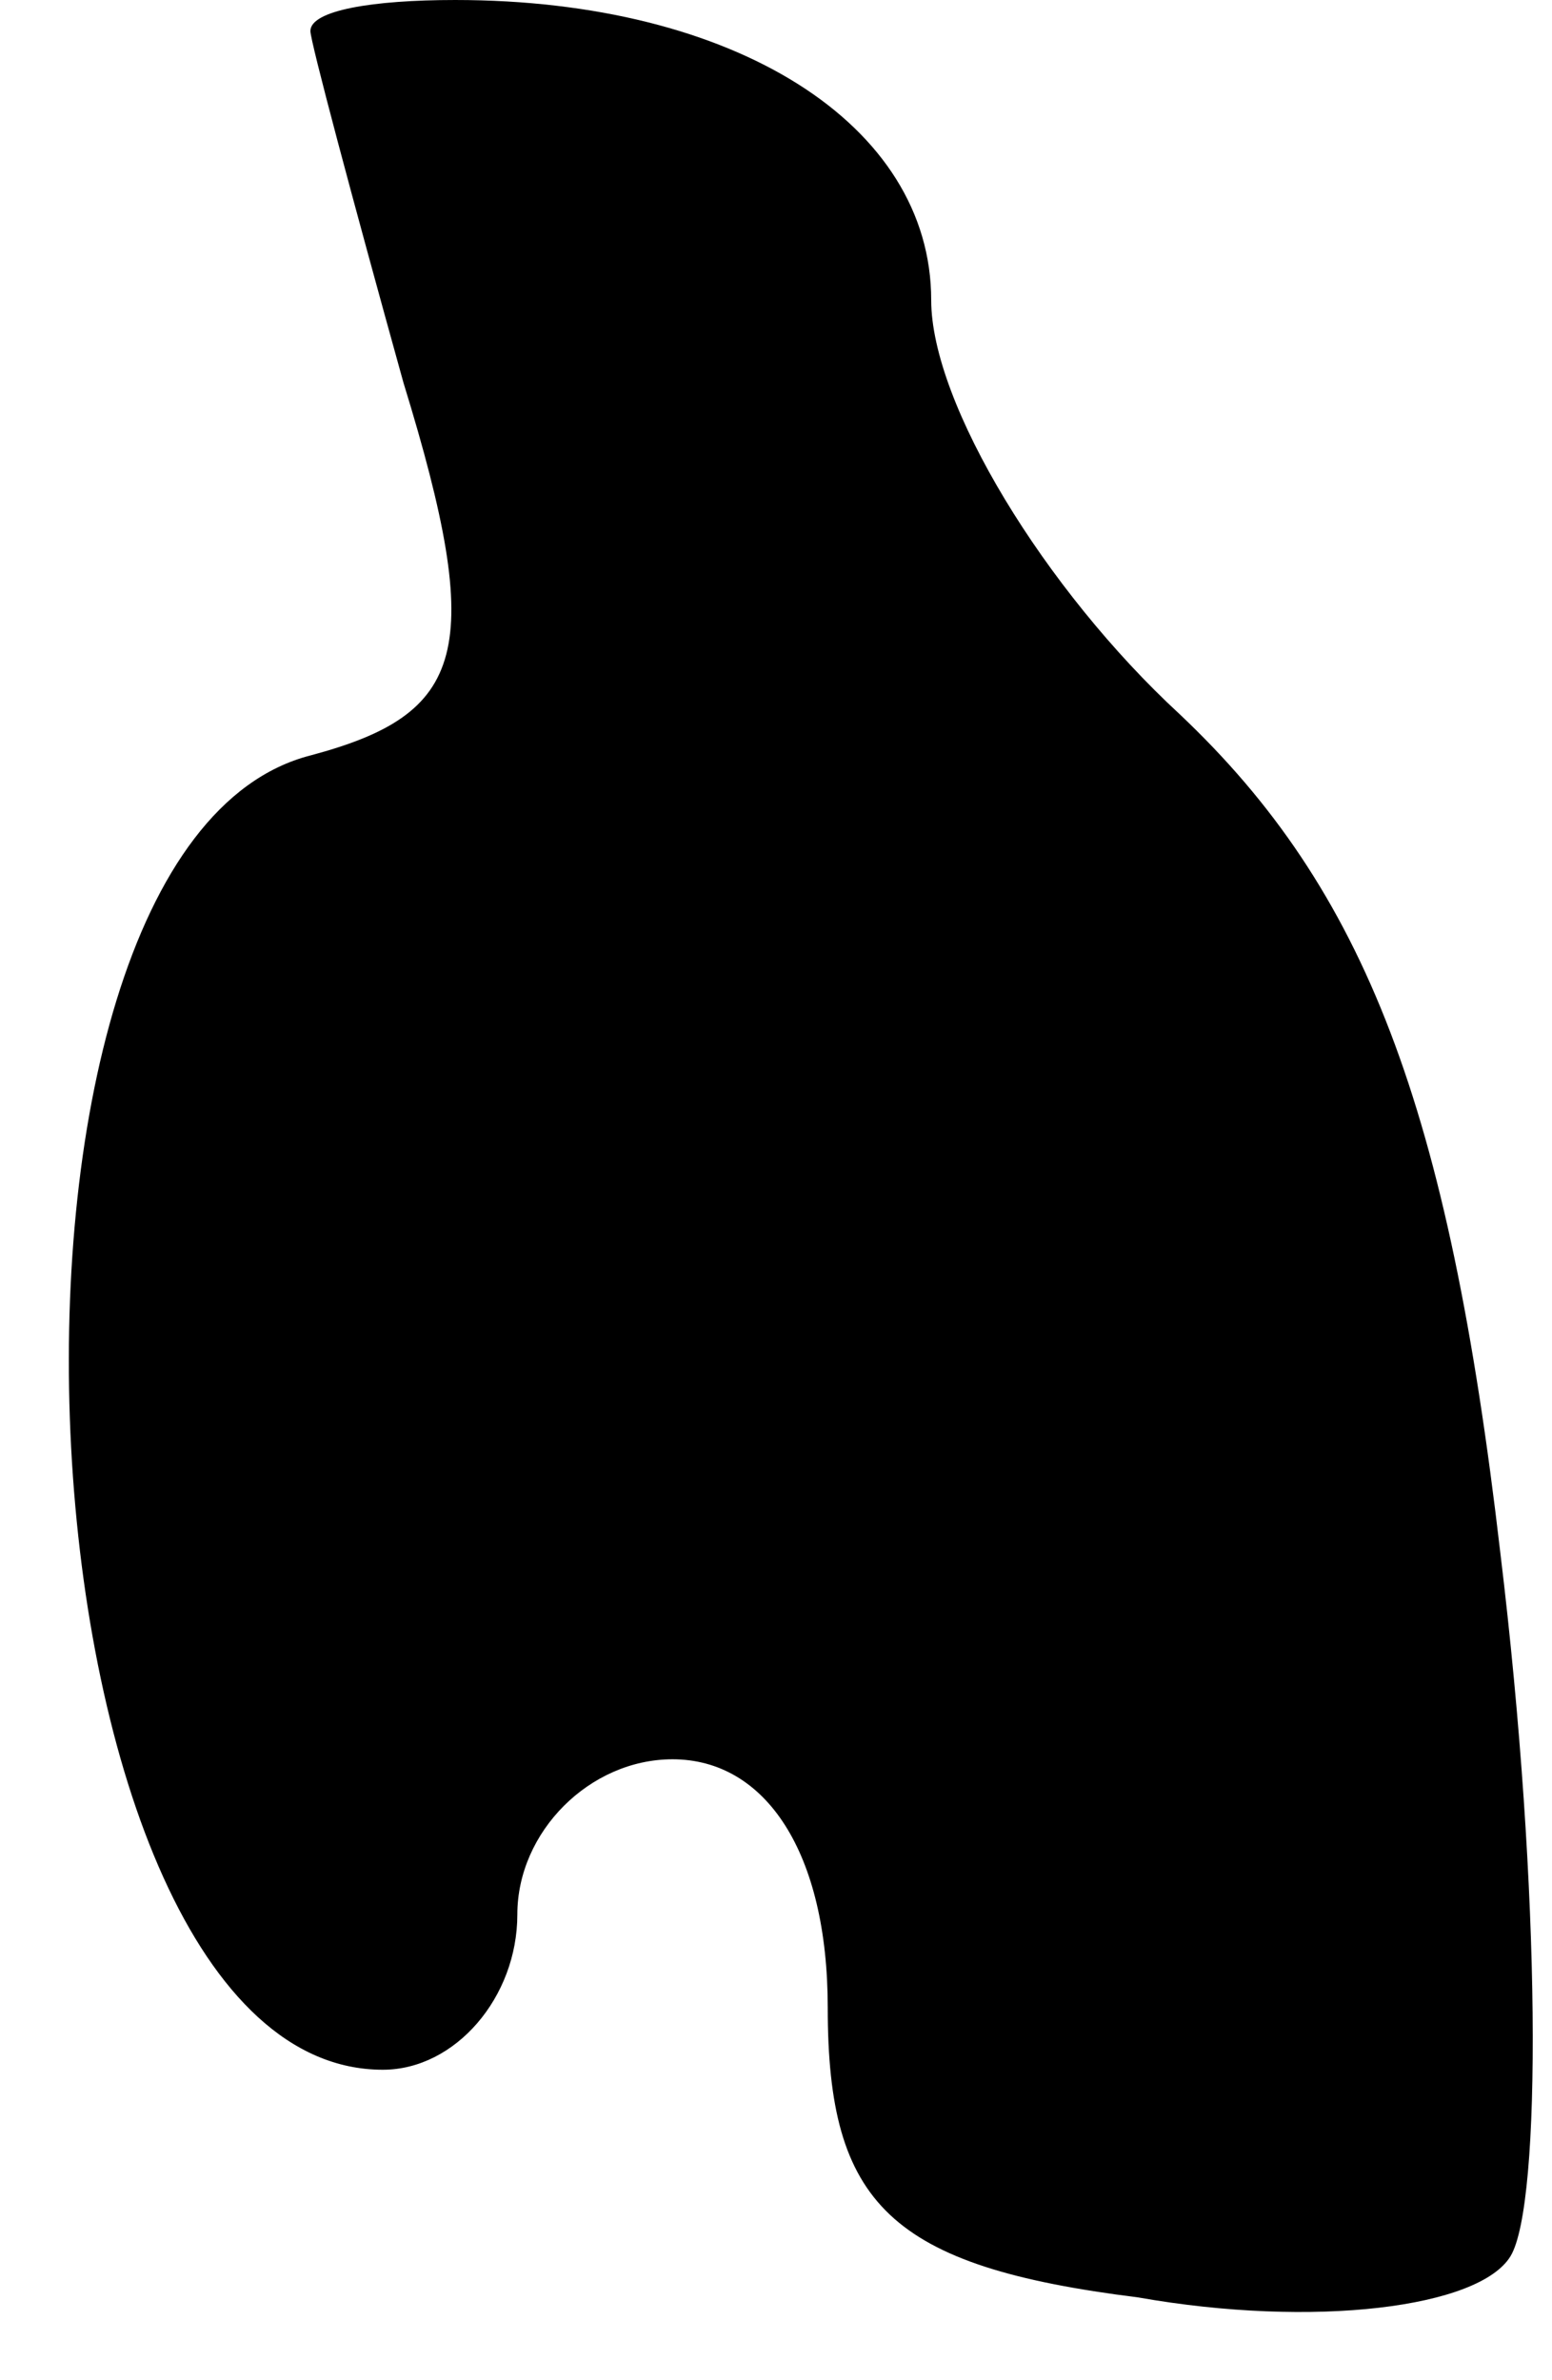 <?xml version="1.0" standalone="no"?>
<!DOCTYPE svg PUBLIC "-//W3C//DTD SVG 20010904//EN"
 "http://www.w3.org/TR/2001/REC-SVG-20010904/DTD/svg10.dtd">
<svg version="1.0" xmlns="http://www.w3.org/2000/svg"
 width="15pt" height="23pt" viewBox="0 0 15 23"
 preserveAspectRatio="xMidYMid meet">
<g transform="translate(0,23) scale(0.1,-0.1)"
fill="#000000" stroke="none">
<path fill="#000000" stroke="none" d="M30 227 c0 -1 4 -16 9 -34 8 -26 6 -32
-9 -36 -35 -9 -29 -127 7 -127 7 0 13 7 13 15 0 8 7 15 15 15 9 0 15 -9 15
-24 0 -19 6 -25 30 -28 17 -3 33 -1 36 4 3 5 3 35 -1 68 -5 43 -13 64 -31 81
-13 12 -24 30 -24 40 0 17 -19 29 -46 29 -8 0 -14 -1 -14 -3z"/>
</g>
</svg>
